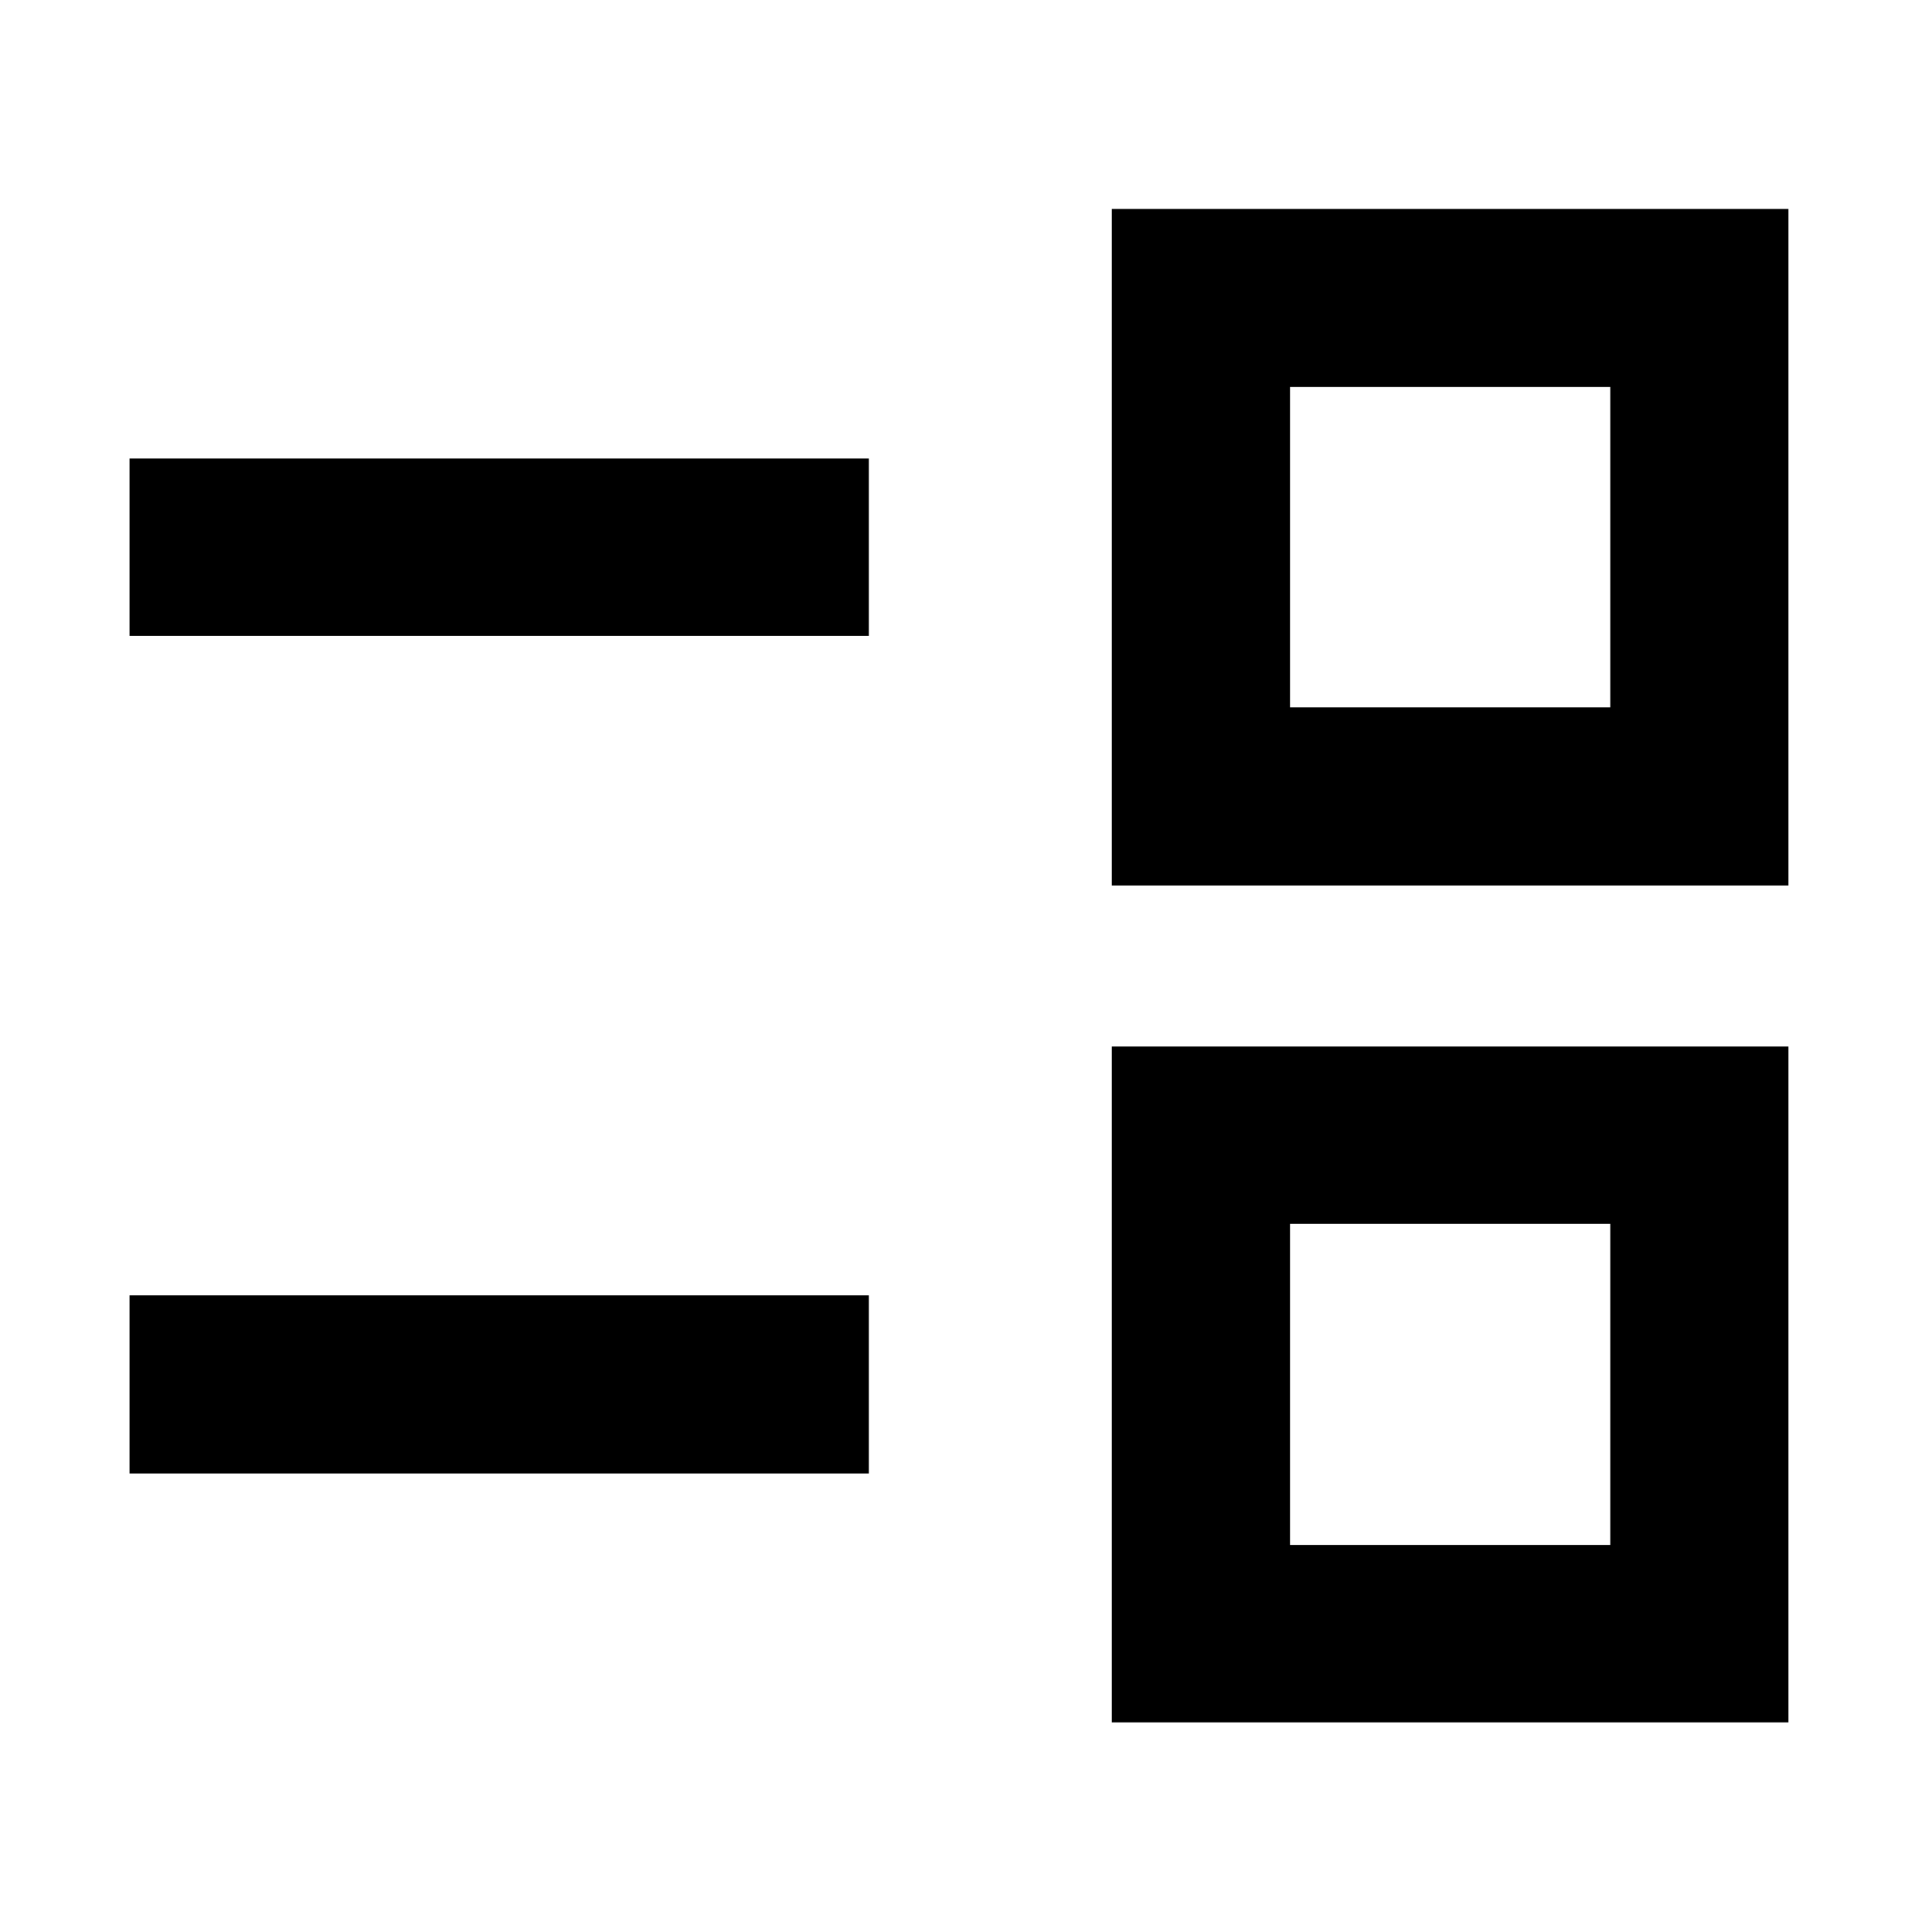 <svg xmlns="http://www.w3.org/2000/svg" height="40" viewBox="0 -960 960 960" width="40"><path d="M552.46-104.17V-440h336.21v335.83H552.46Zm88.53-88.15h159.15v-159.53H640.99v159.53ZM64.36-227.83v-88.52h367.35v88.52H64.36ZM552.46-520v-336.2h336.21V-520H552.46Zm88.53-88.52h159.15v-159.16H640.99v159.16ZM64.36-644.03v-88.14h367.35v88.14H64.36ZM720.57-271.9Zm0-416.2Z"/></svg>